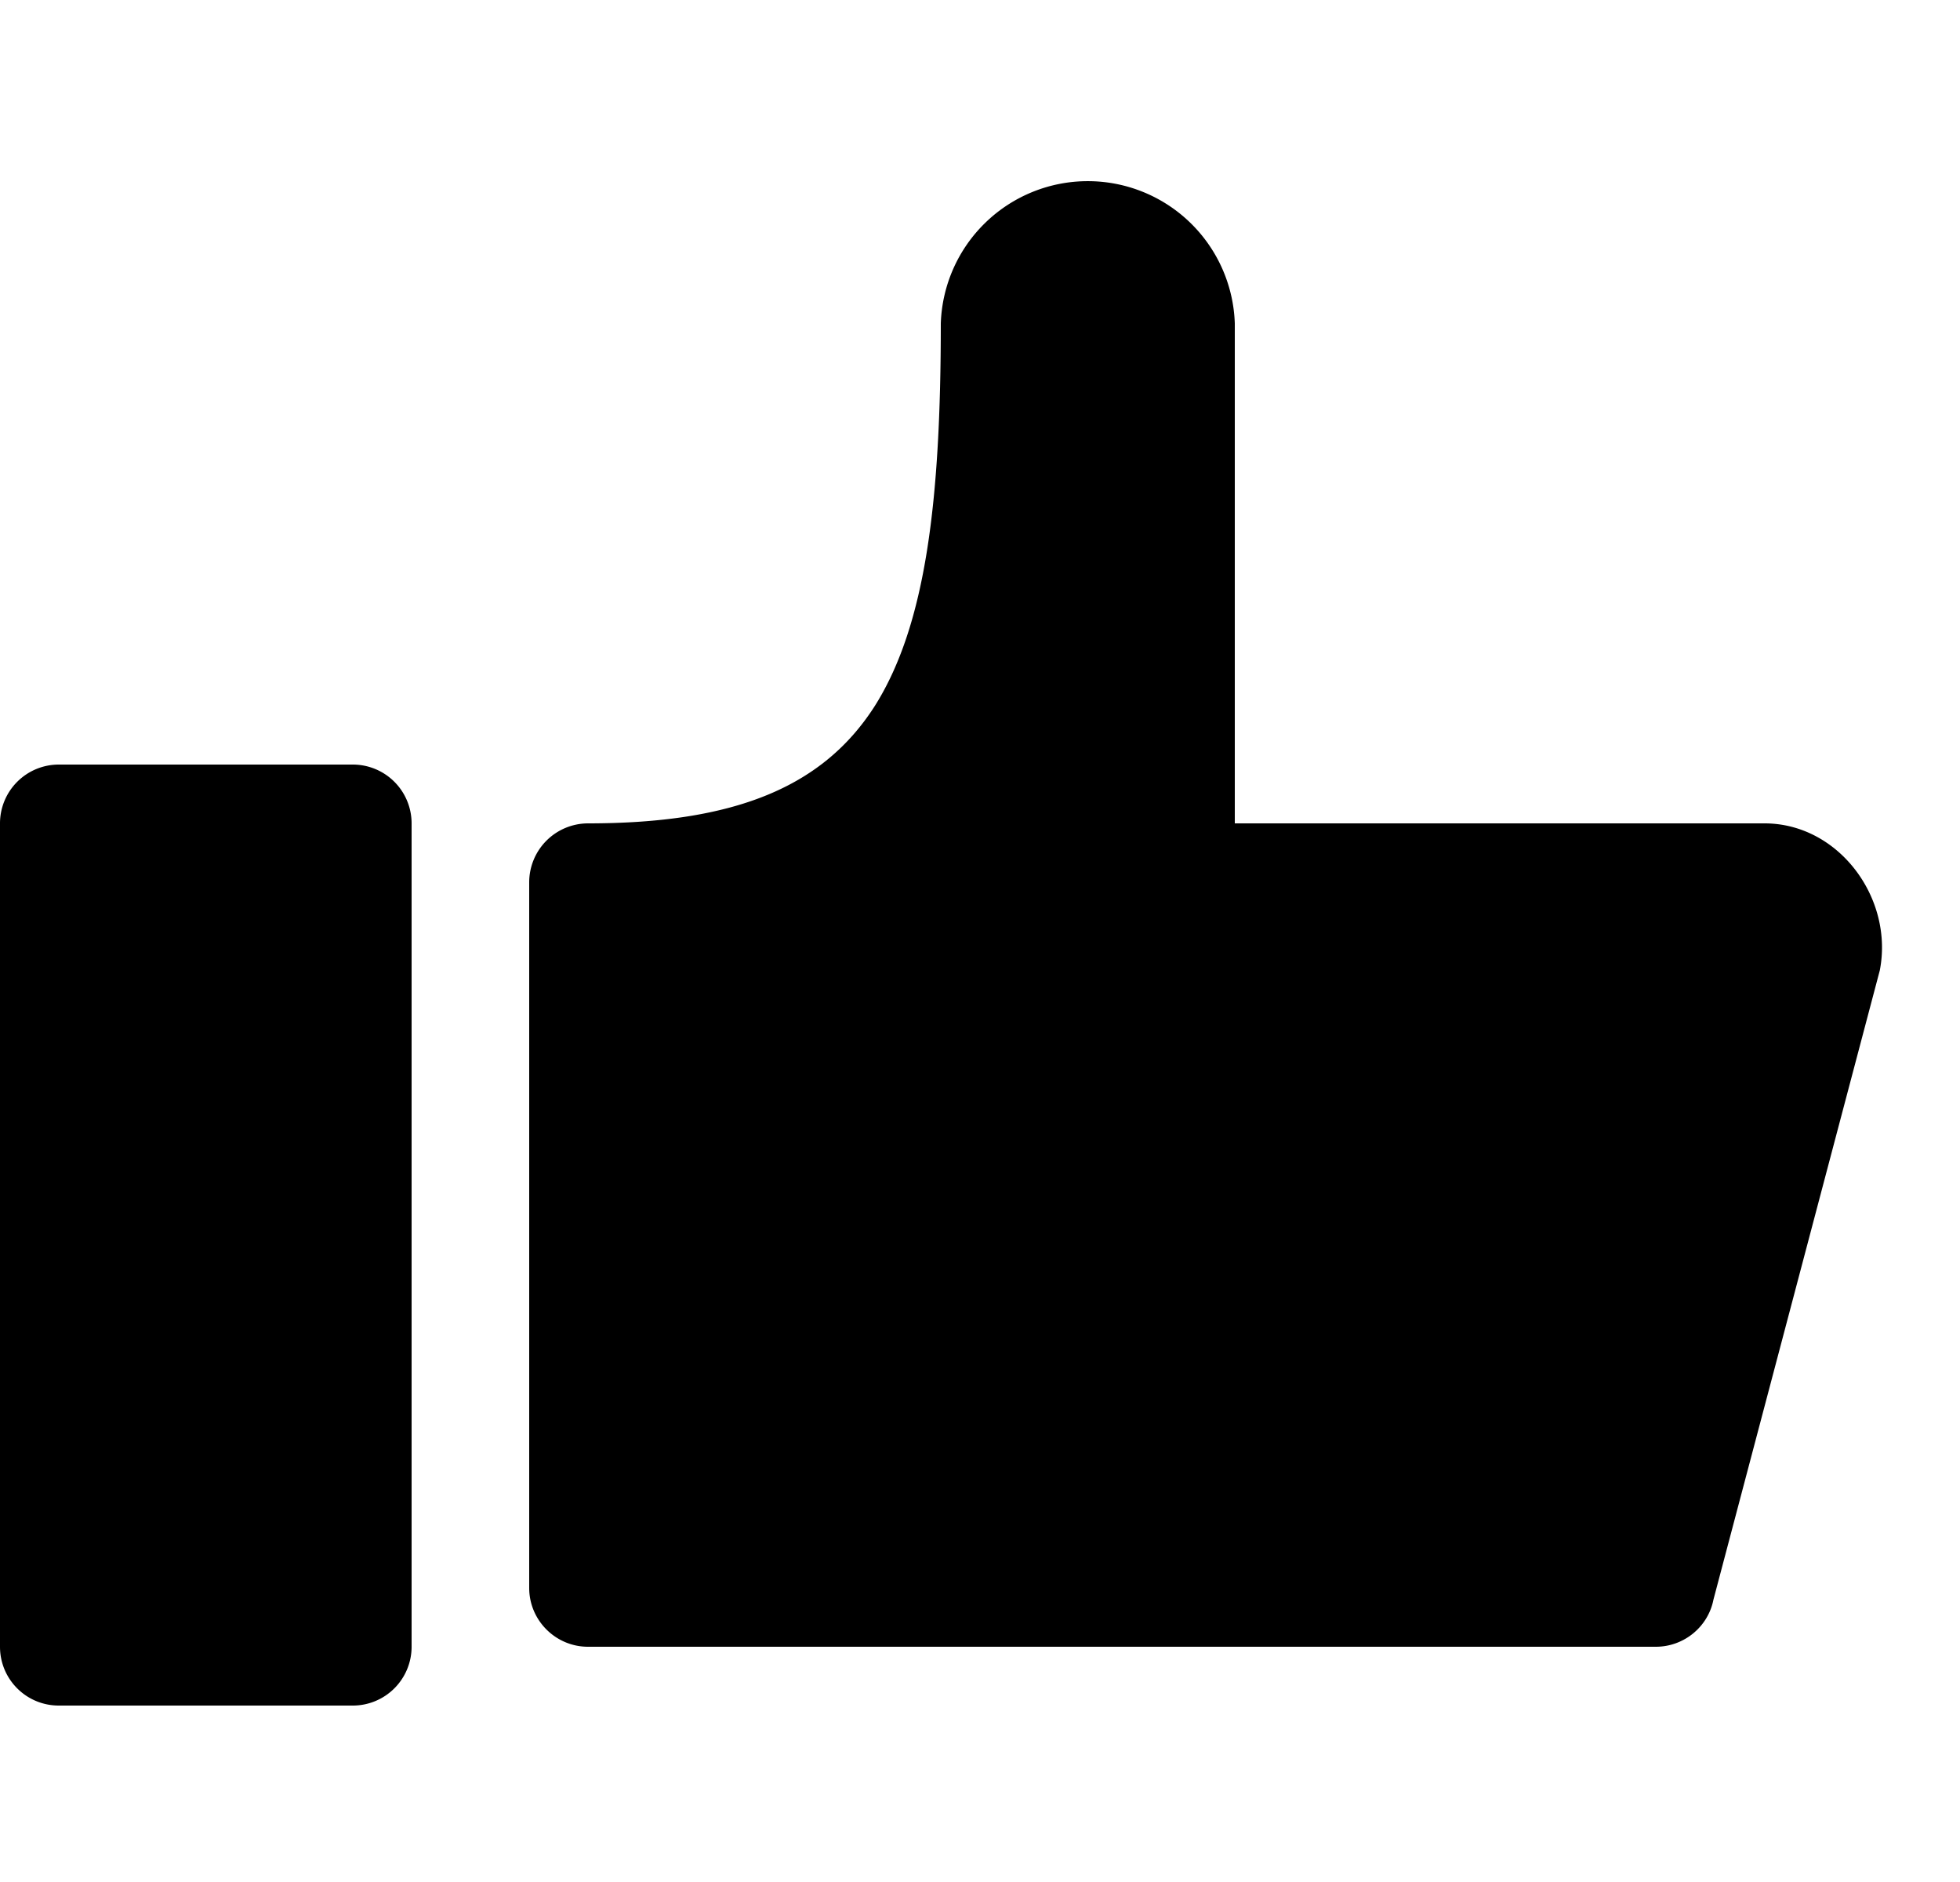 <svg width="25" height="24" viewBox="0 0 25 24" fill="none" xmlns="http://www.w3.org/2000/svg"><path fill-rule="evenodd" clip-rule="evenodd" d="m21.855 20.4 2.122-8.025c.18-.922-.525-1.875-1.47-1.875H15.75V4.125a1.876 1.876 0 0 0-3.75 0c0 2.25-.188 3.84-.84 4.875-.66 1.035-1.785 1.5-3.66 1.5a.752.752 0 0 0-.75.75v9c0 .413.337.75.75.75h13.62c.36 0 .667-.255.735-.6ZM.75 21.75H4.5a.75.75 0 0 0 .75-.75V10.5a.75.75 0 0 0-.75-.75H.75a.75.75 0 0 0-.75.75V21c0 .415.335.75.75.75Z" fill="currentColor"/></svg>
